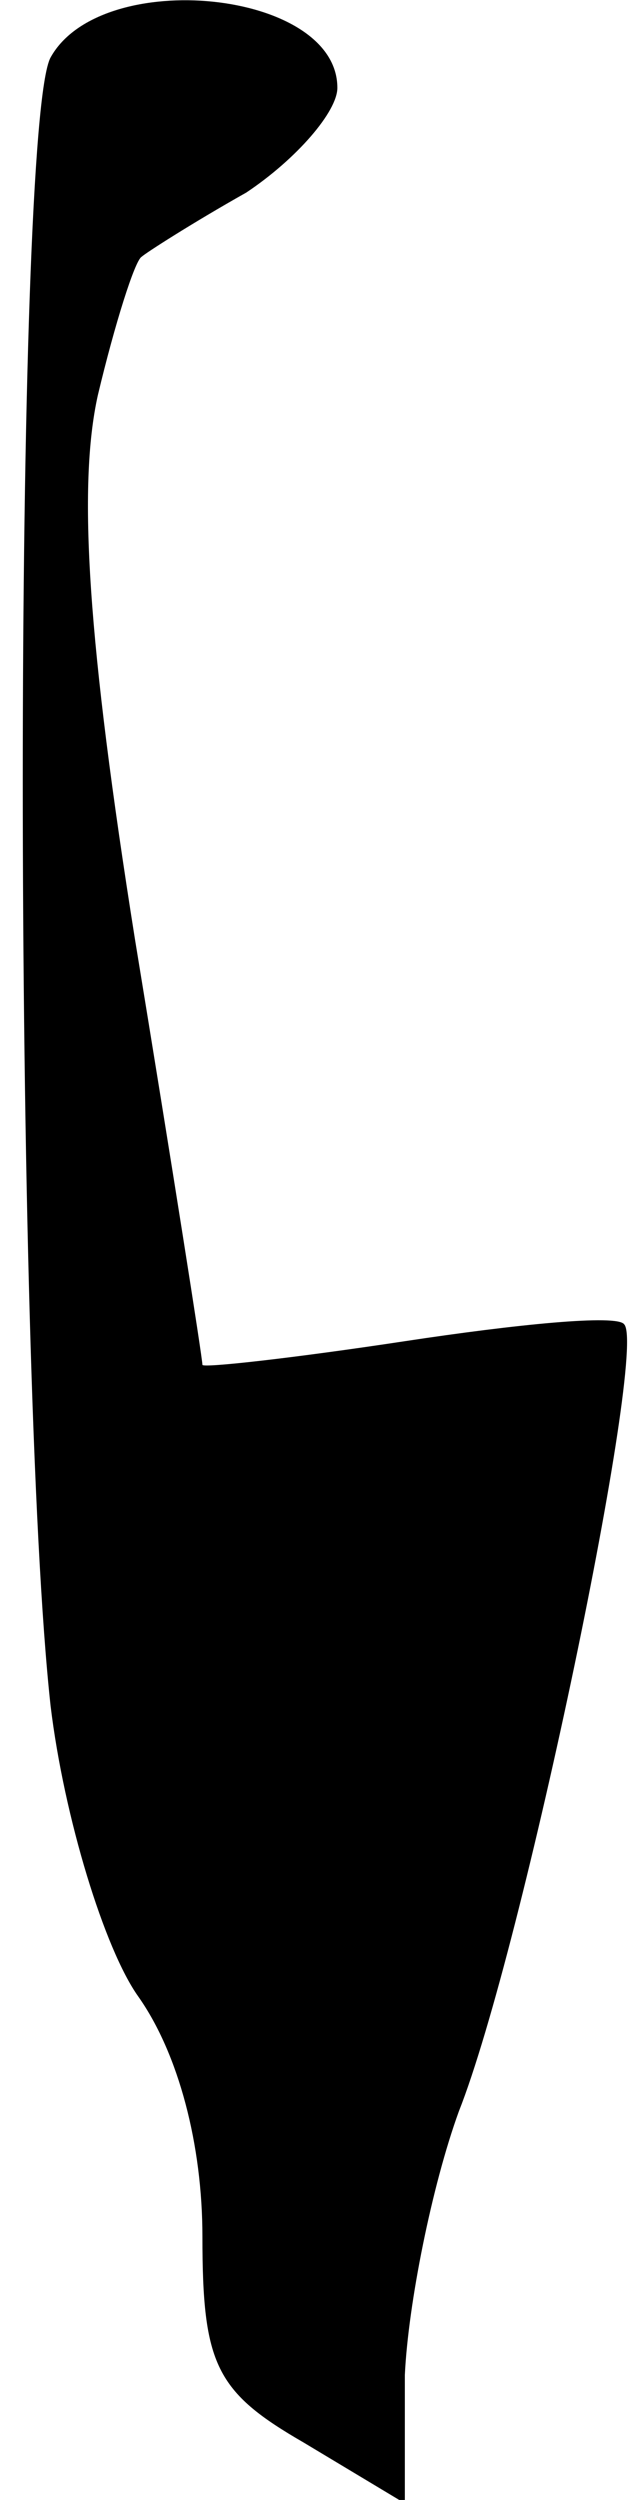 <?xml version="1.0" standalone="no"?>
<!DOCTYPE svg PUBLIC "-//W3C//DTD SVG 20010904//EN"
 "http://www.w3.org/TR/2001/REC-SVG-20010904/DTD/svg10.dtd">
<svg version="1.0" xmlns="http://www.w3.org/2000/svg"
 width="19pt" height="74pt" viewBox="0 0 19 74"
 preserveAspectRatio="xMidYMid meet">
<g transform="translate(0,74) scale(0.1,-0.1)"
fill="#000000" stroke="none">
<path fill="#000000" stroke="none" d="M15 723 c-11 -20 -11 -388 0 -488 4
-33 16 -72 26 -86 12 -17 19 -44 19 -71 0 -38 4 -46 30 -61 l30 -18 0 38 c1
21 8 56 16 78 19 48 56 226 49 233 -2 3 -32 0 -65 -5 -33 -5 -60 -8 -60 -7 0
2 -9 59 -20 126 -14 88 -17 134 -11 161 5 21 11 40 13 41 1 1 15 10 31 19 15
10 27 24 27 31 0 29 -70 36 -85 9z"/>
</g>
</svg>
